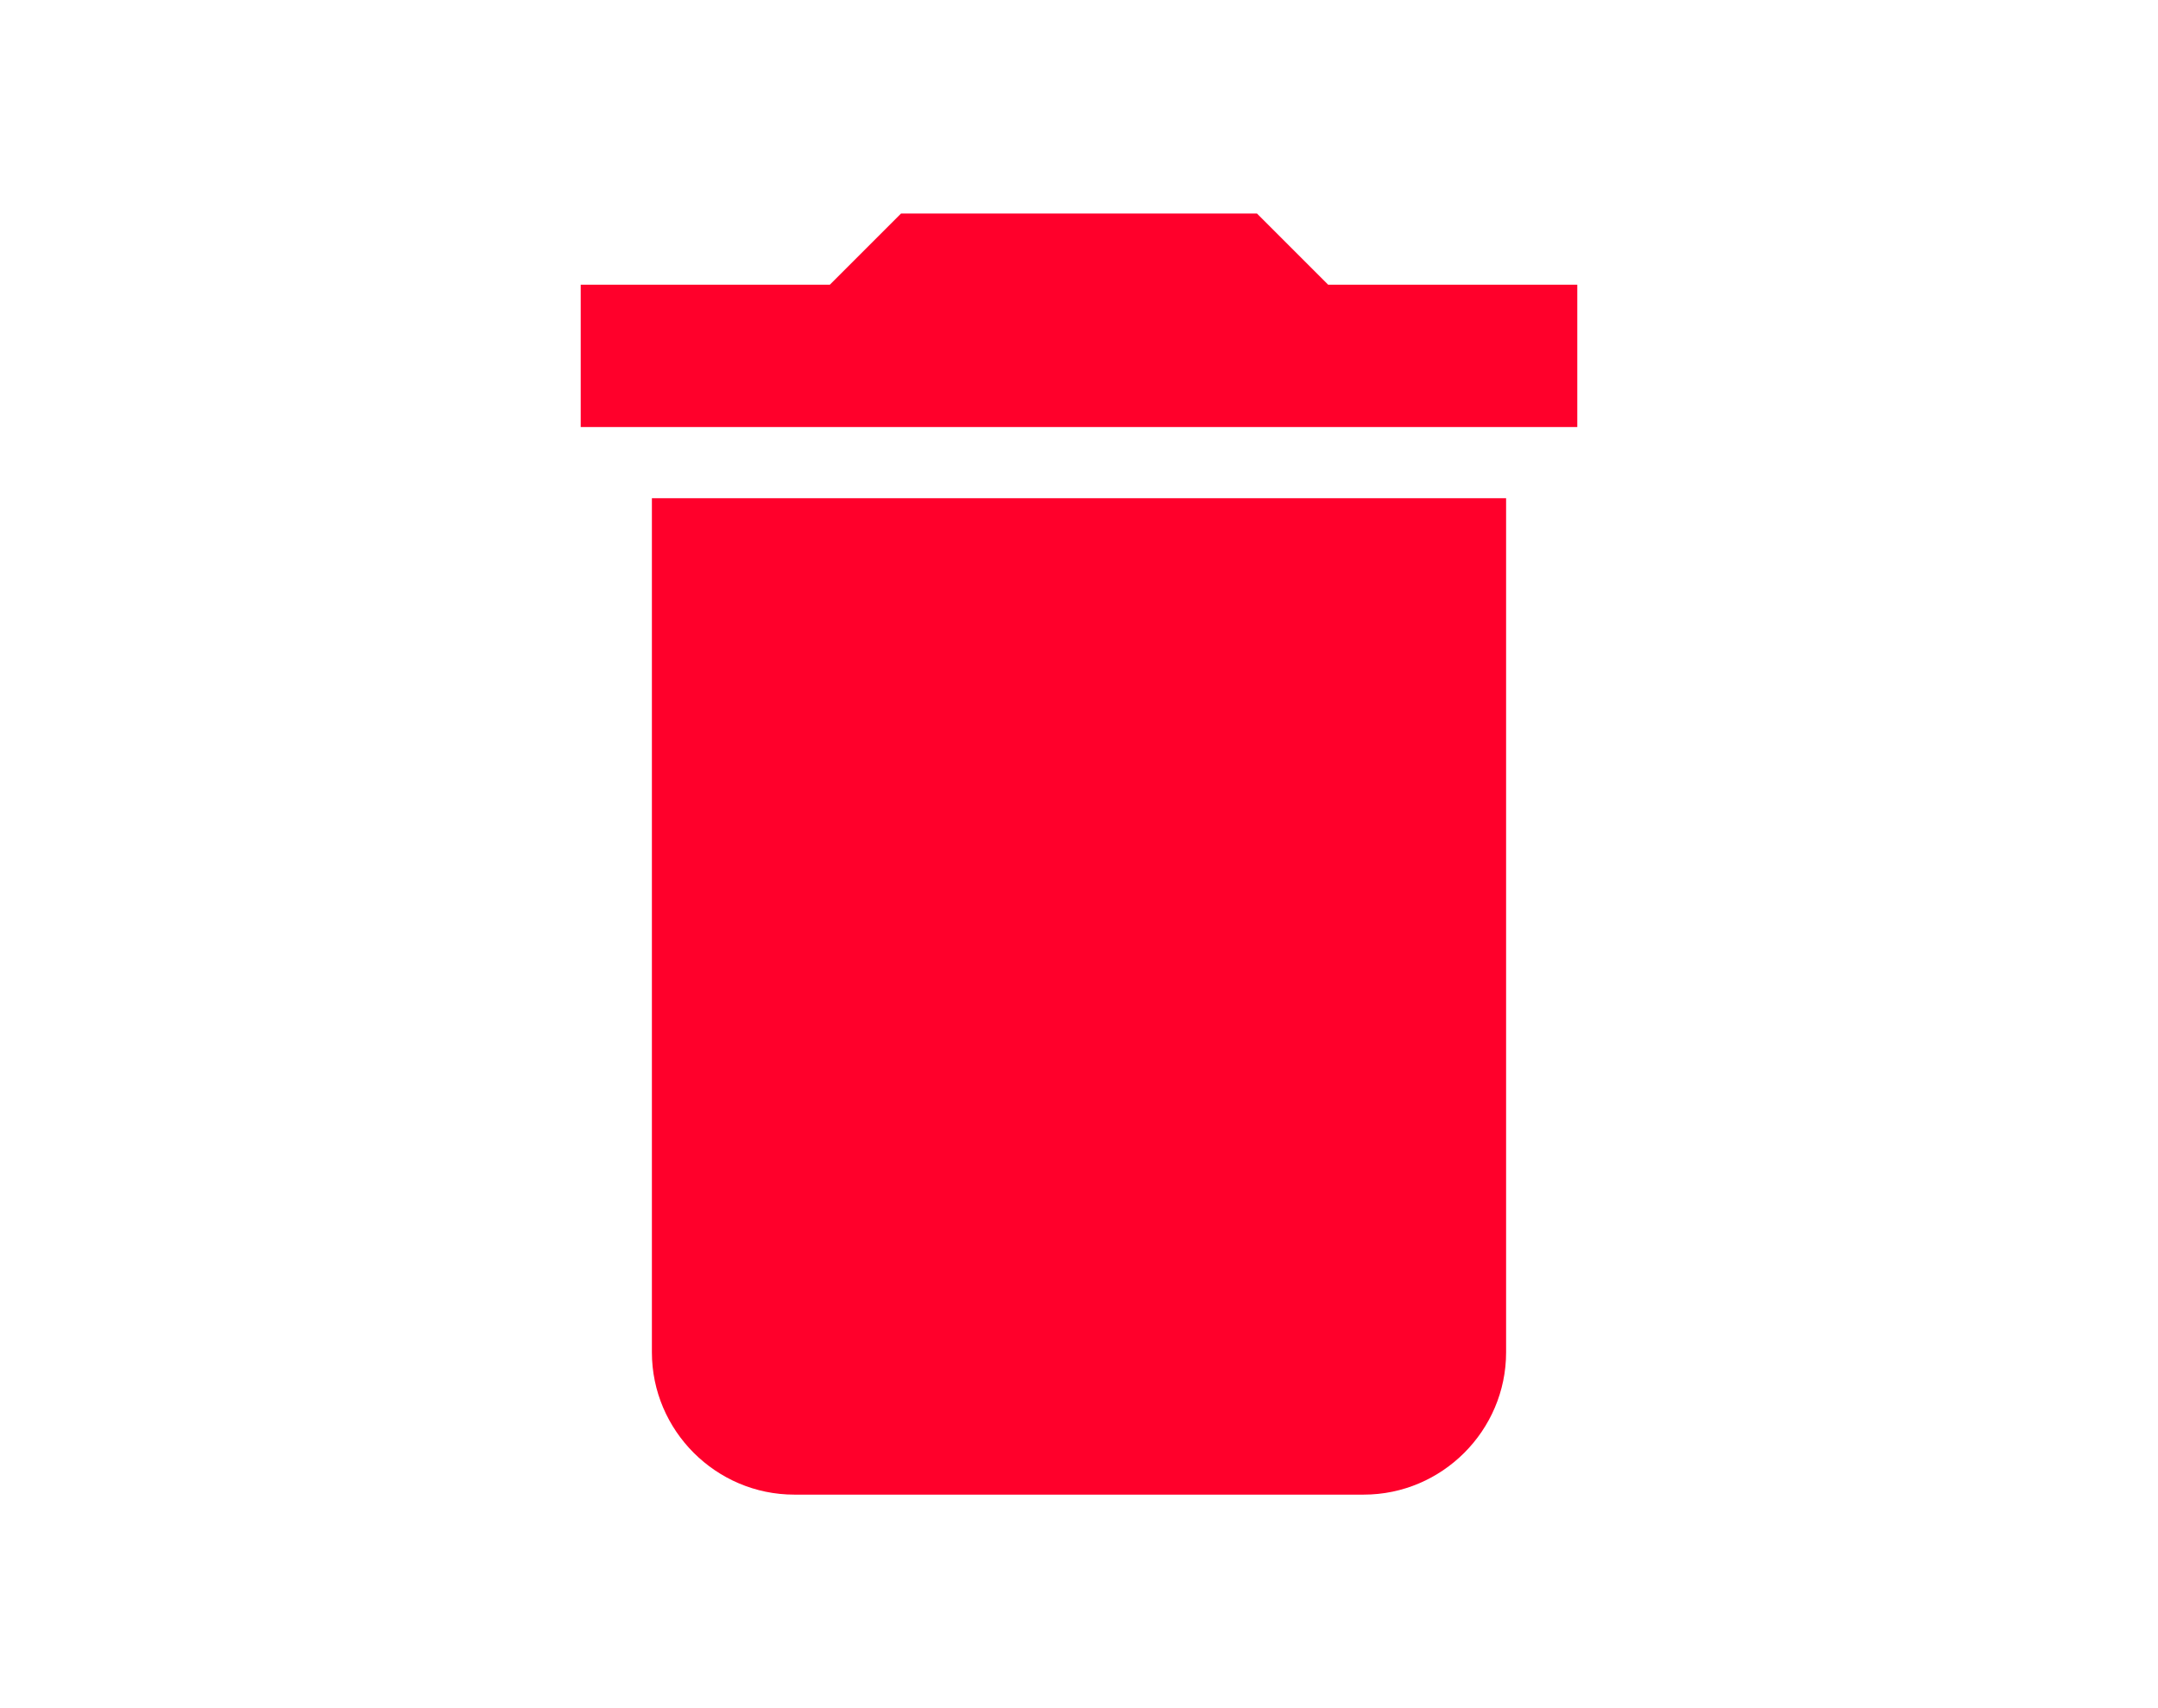 <svg width="48" height="38" viewBox="0 0 24 24" xmlns="http://www.w3.org/2000/svg">
    <path fill="#ff002b" d="M6 19c0 1.1.9 2 2 2h8c1.1 0 2-.9 2-2V7H6v12zM19 4h-3.5l-1-1h-5l-1 1H5v2h14V4z"/>
</svg>